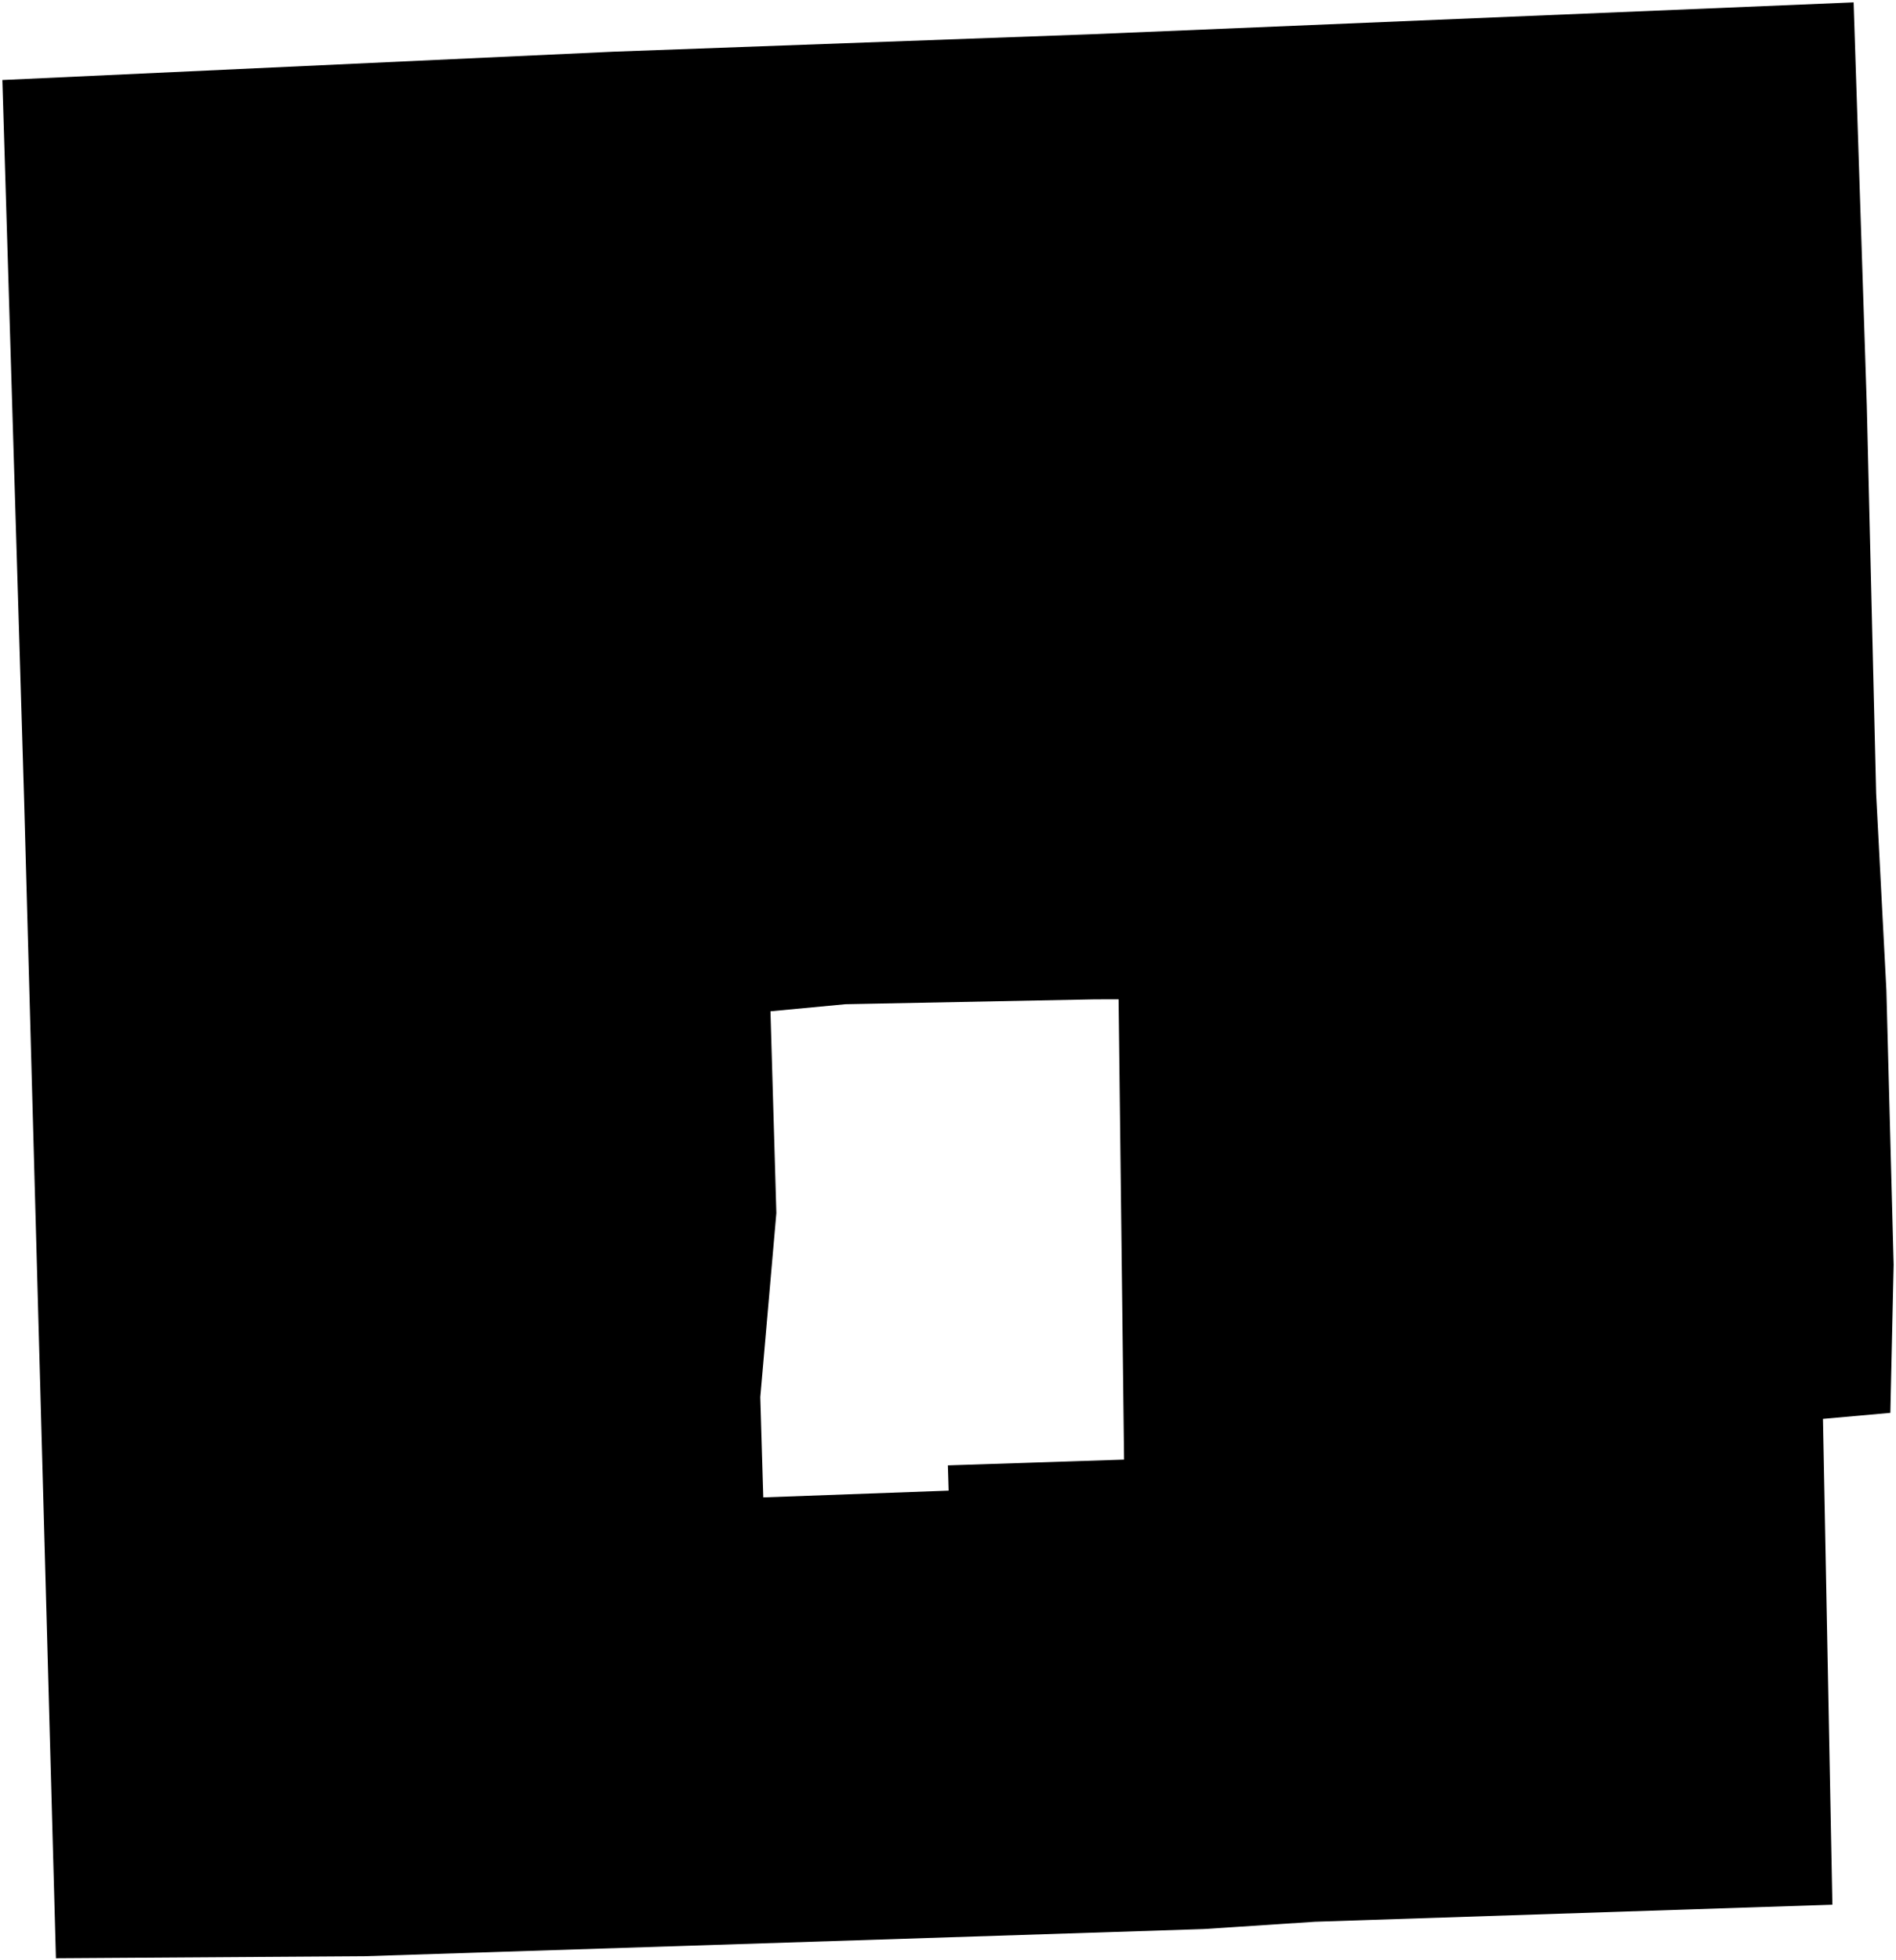 <?xml version="1.0"?>
<svg xmlns="http://www.w3.org/2000/svg" version="1.2" baseProfile="tiny" width="800" height="827" viewBox="0 0 800 827" stroke-linecap="round" stroke-linejoin="round">
<g id="CityBoundaries">
<path d="M 773.159 803.551 554.801 810.745 507.928 813.824 153.766 825.293 23.603 826.151 10.187 337.826 1 33.758 258.728 21.812 460.104 14.46 782.114 1 787.675 171.02 791.616 334.756 795.942 417.753 799 533.554 797.615 596.048 769.186 598.595 773.159 803.551 Z M 462.135 421.602 356.705 423.658 325.09 426.643 327.58 511.759 320.797 589.404 322.052 631.718 400.264 628.869 399.945 618.209 474.293 615.774 471.982 421.593 462.135 421.602 Z"/>
</g>
</svg>